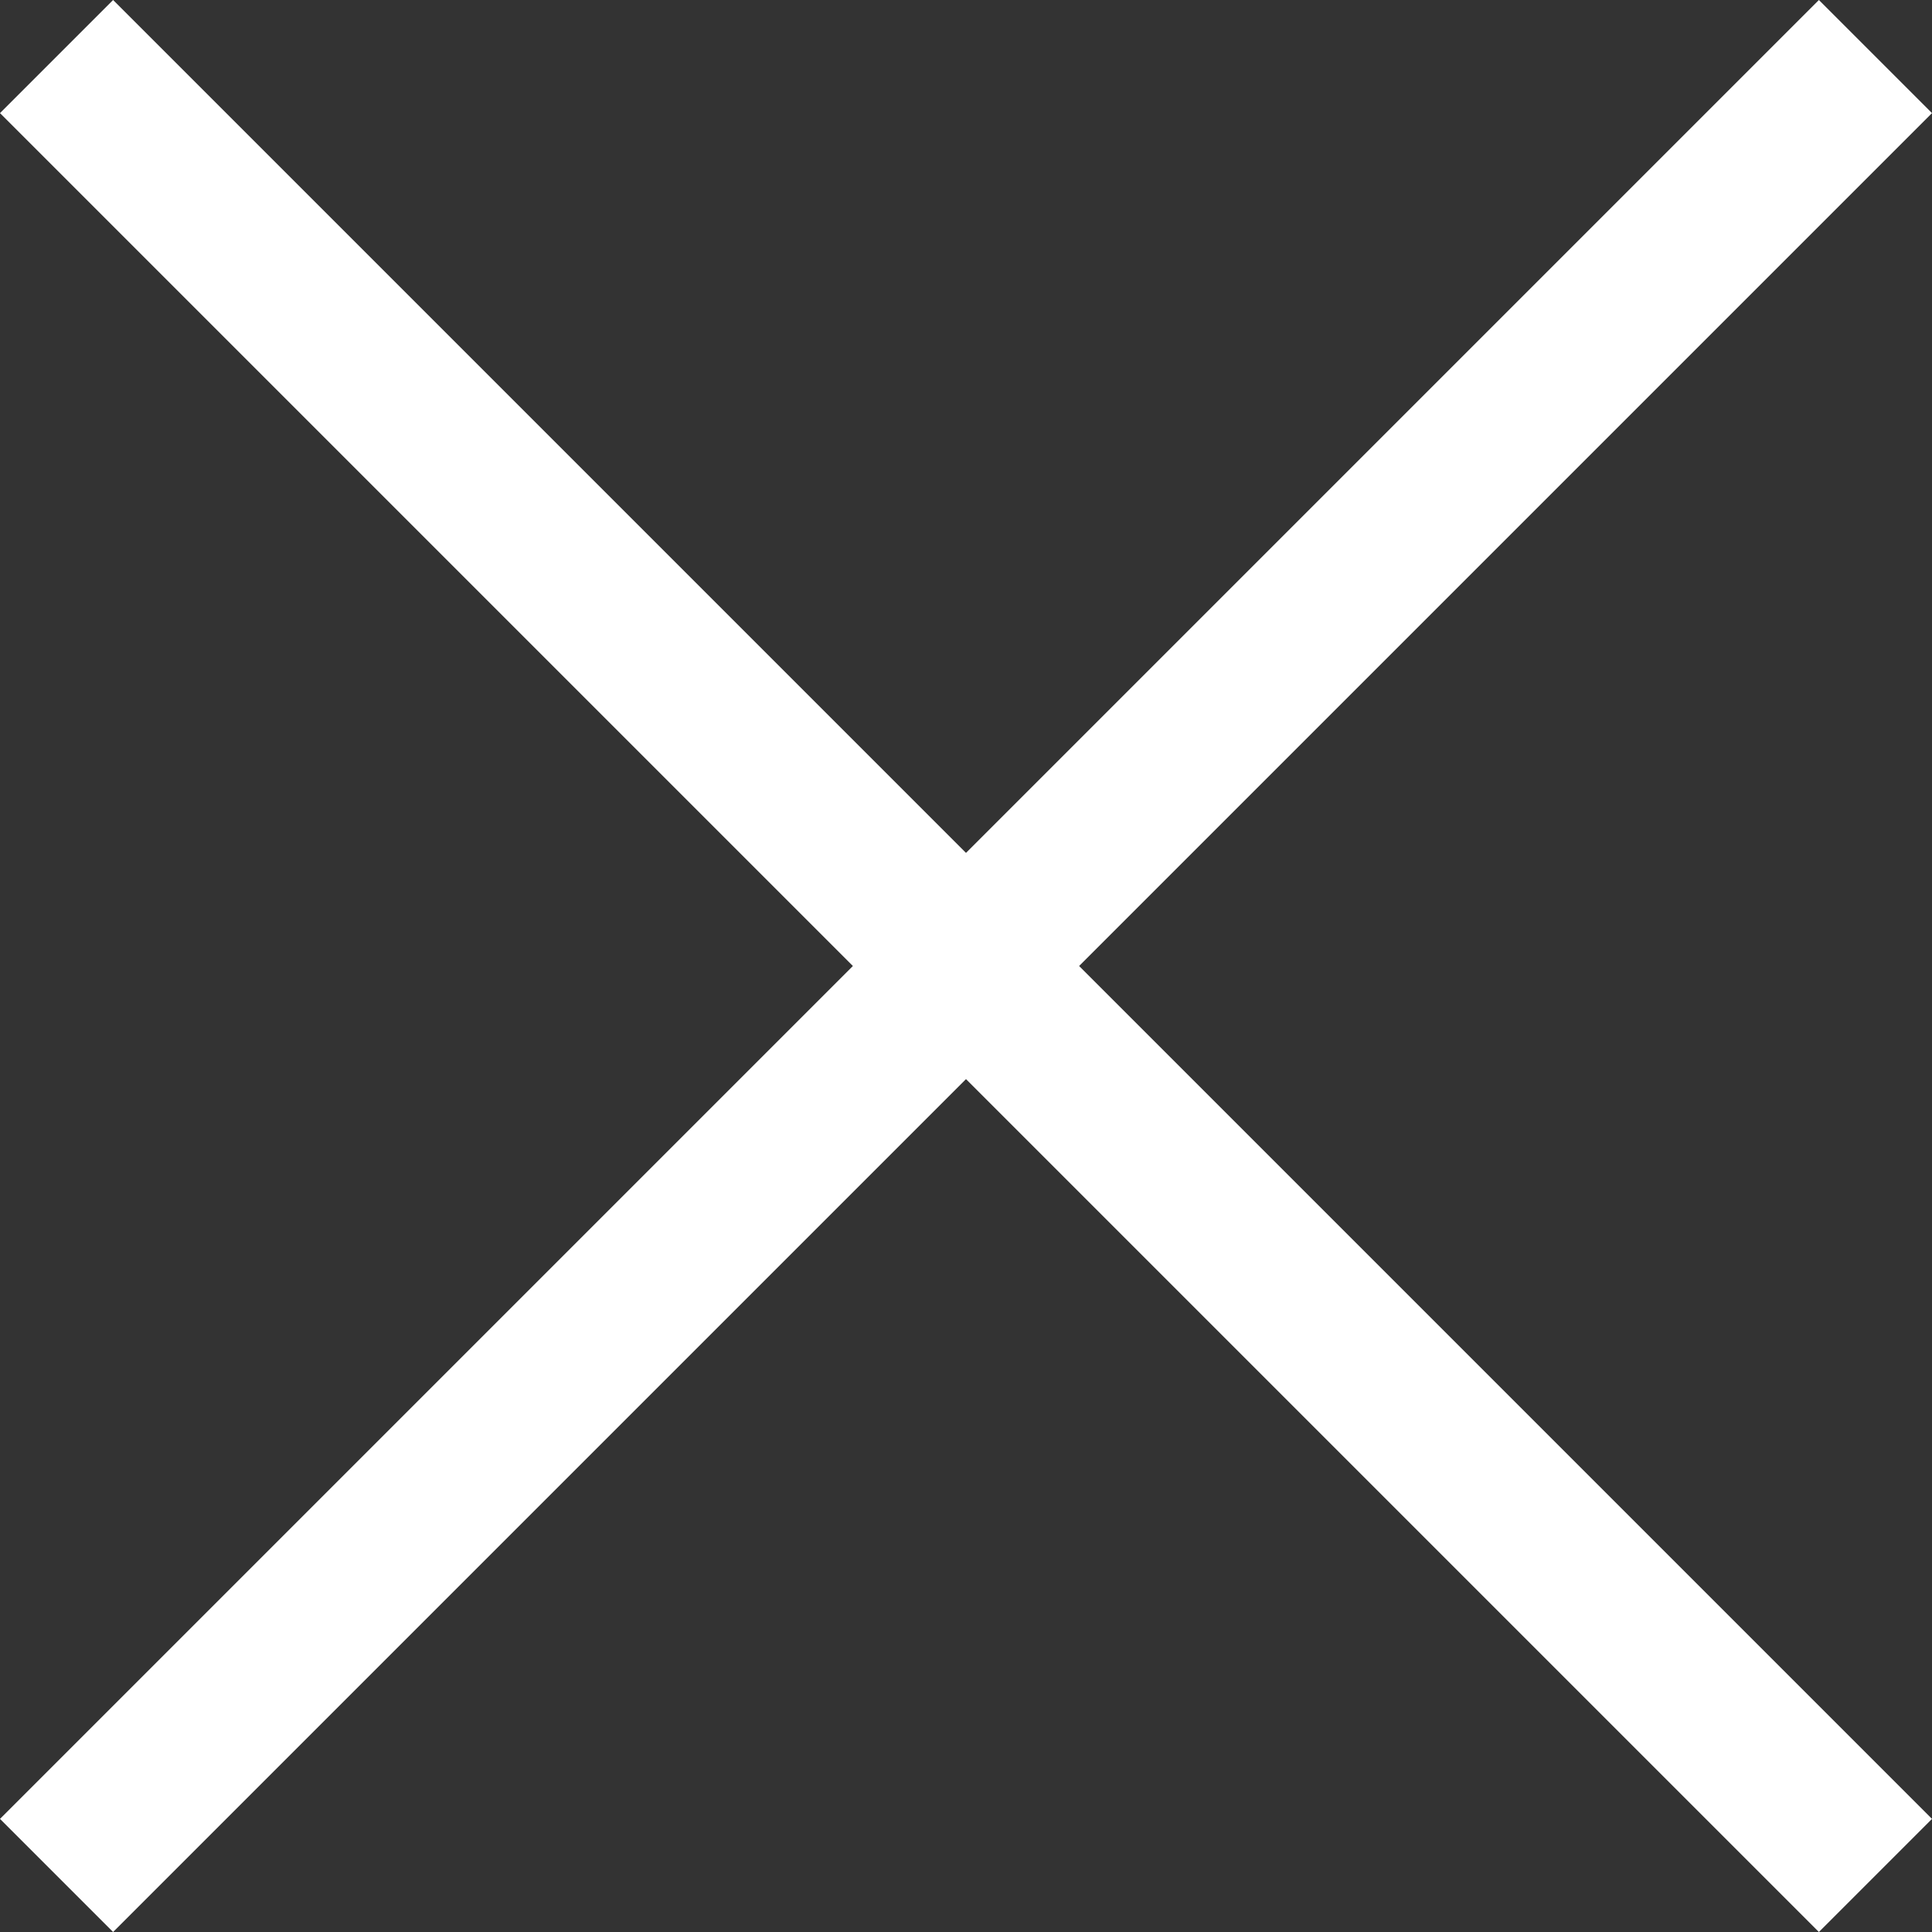<?xml version="1.0" encoding="UTF-8"?>
<svg xmlns:xlink="http://www.w3.org/1999/xlink" width="24px" height="24px" viewBox="0 0 24 24" version="1.1"
     xmlns="http://www.w3.org/2000/svg">
    <rect x="0" y="0" width="24" height="24" fill="#333333" stroke="none"/>
    <!-- Generator: Sketch 49.3 (51167) - http://www.bohemiancoding.com/sketch -->
    <title>close-icon</title>
    <desc>Created with Sketch.</desc>
    <defs></defs>
    <g id="futurescoin" stroke="none" stroke-width="1" fill="none" fill-rule="evenodd">
        <g id="readme" transform="translate(-1378, -38)" fill="#FFFFFF">
            <g id="btn-close" transform="translate(1340, 0)">
                <path d="M50,48.595 L60.595,38 L62,39.405 L51.405,50 L62,60.595 L60.595,62 L50,51.405 L39.405,62 L38,60.595 L48.595,50 L38,39.405 L39.405,38 L50,48.595 Z"
                      id="close-icon"></path>
            </g>
        </g>
    </g>
</svg>